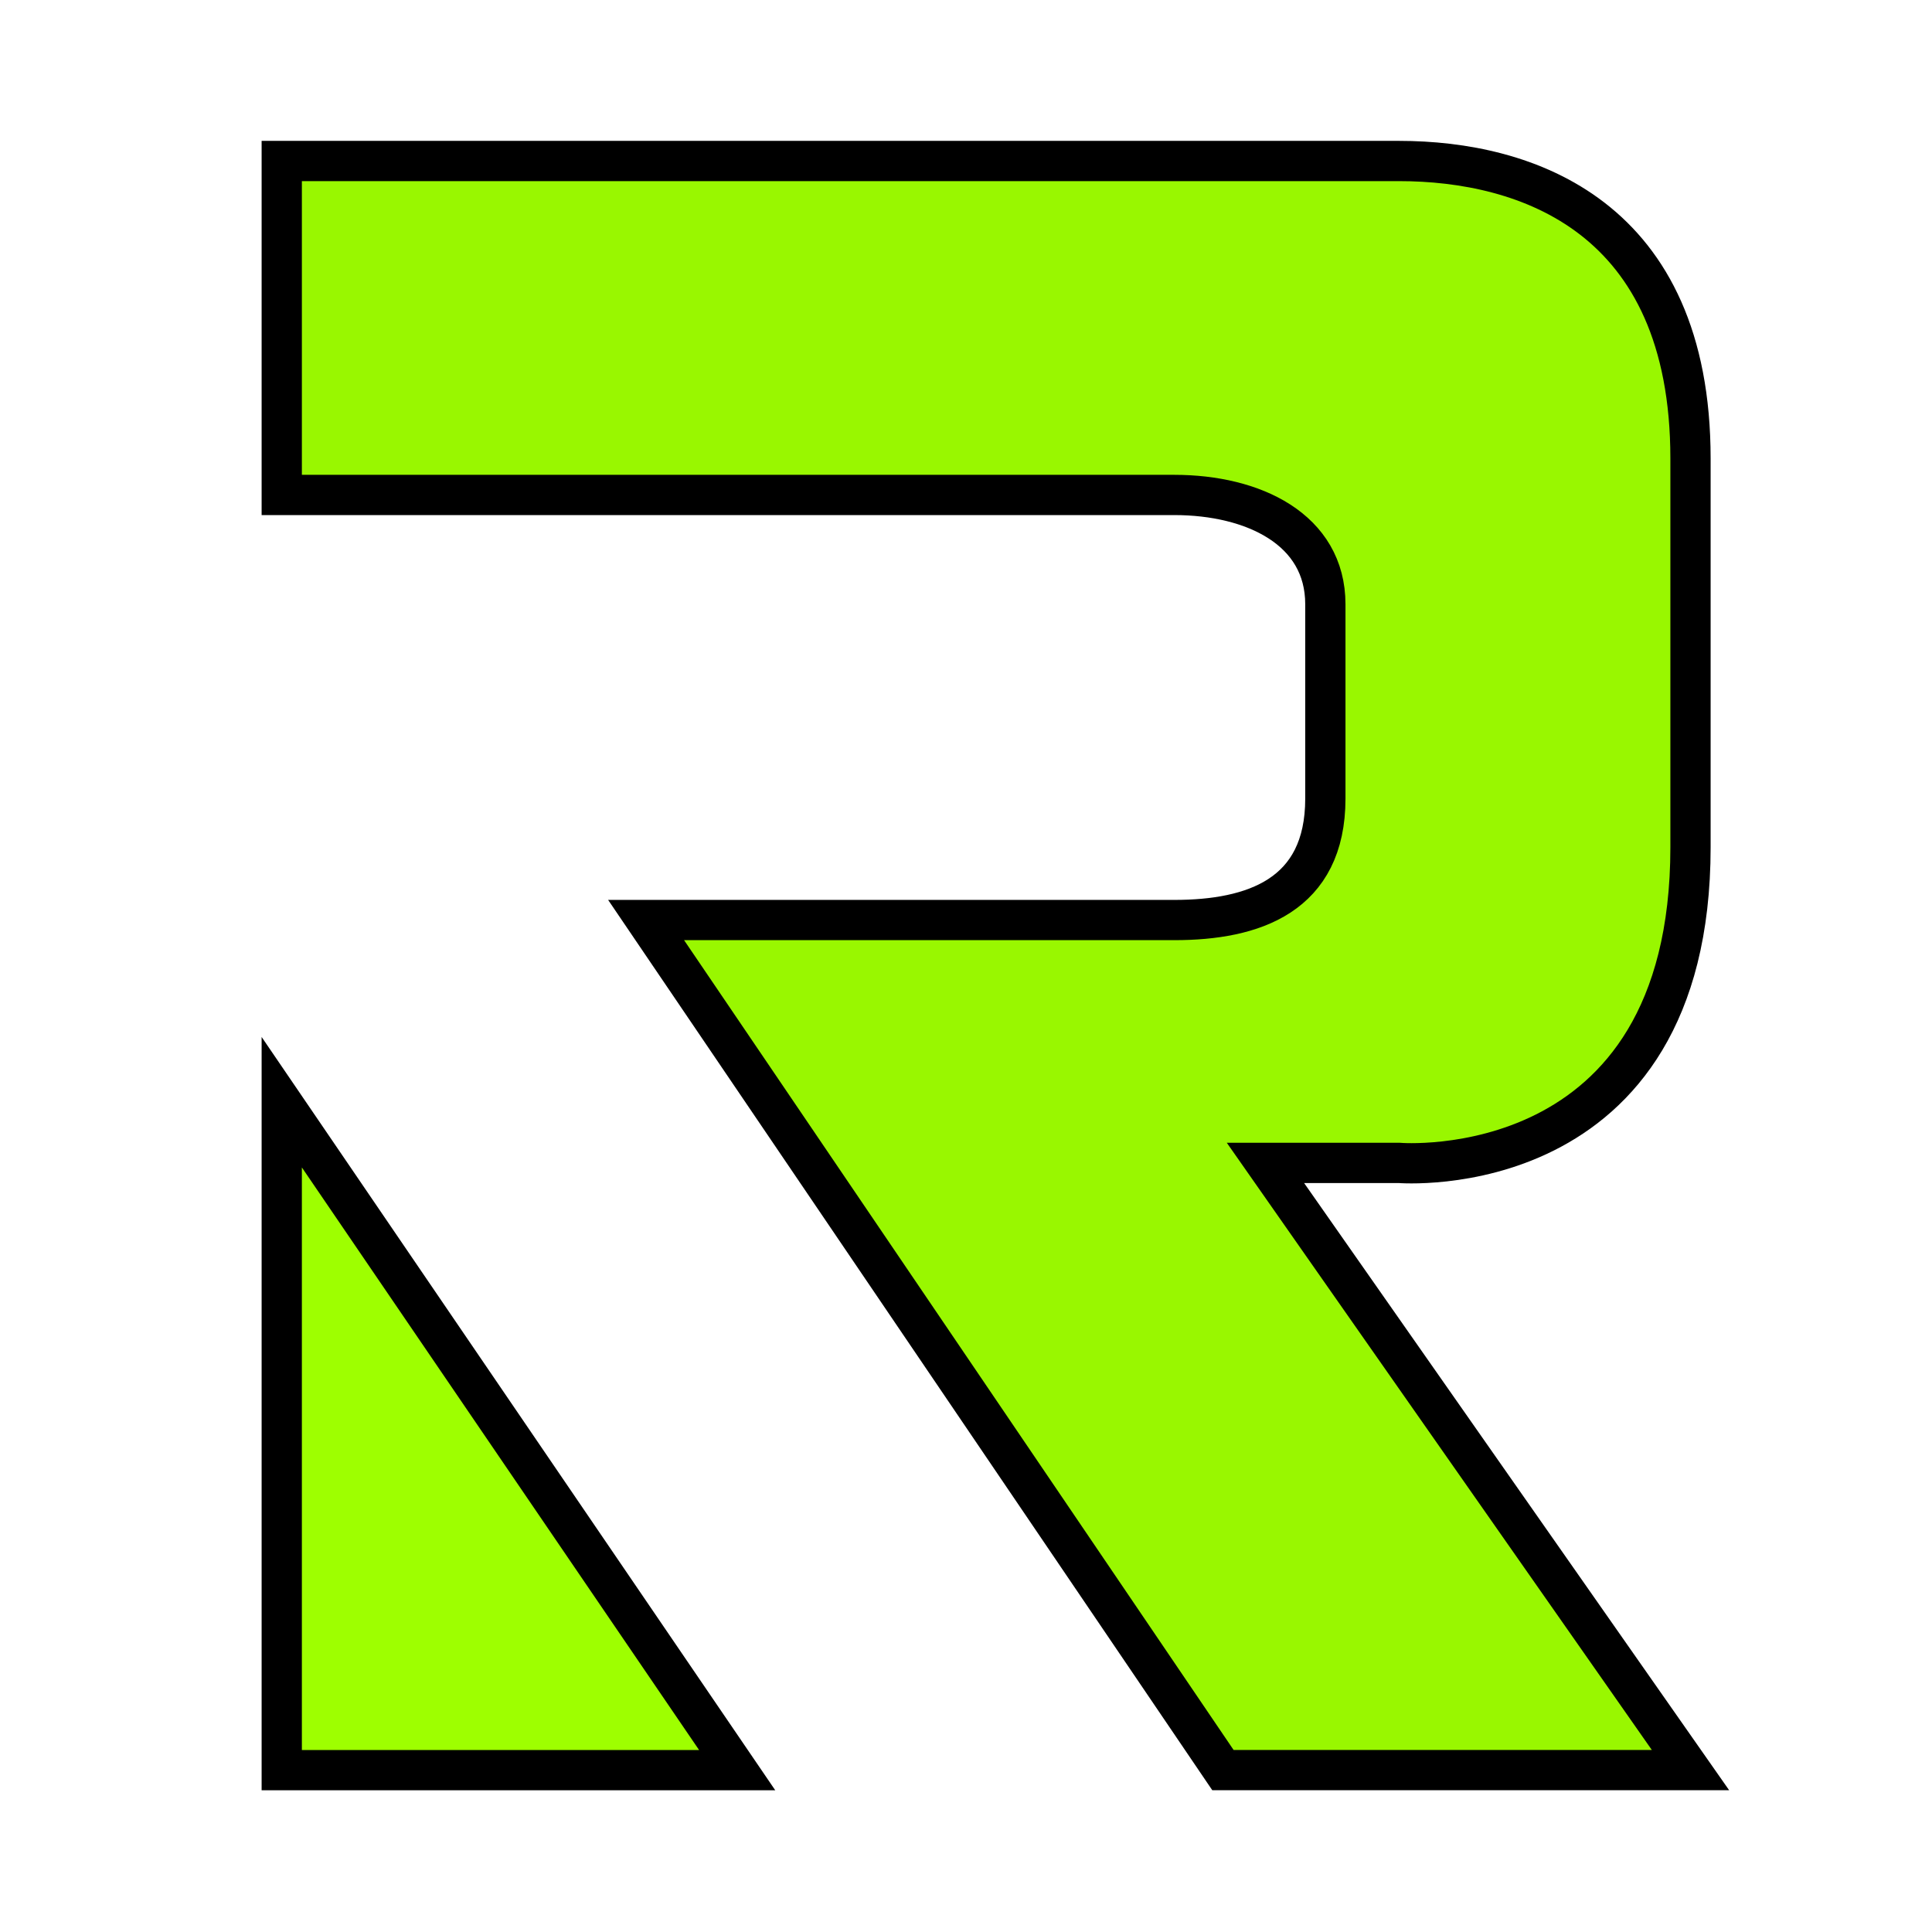 <svg width="48" height="48" viewBox="0 0 48 48" fill="none" xmlns="http://www.w3.org/2000/svg">
<path d="M34.759 4H7V12.297H29.177C31.138 12.297 32.928 13.149 32.928 15.013V19.841C32.928 22.255 31.138 22.858 29.177 22.858H16.052L30.384 43.978H42L31.44 28.892H34.759C34.759 28.892 42 29.496 42 21.048V11.393C42 5.358 37.911 4 34.759 4Z" fill="#99F700" stroke="black"/>
<path d="M7 43.979V27.384L18.315 43.979H7Z" fill="#9EFF00" stroke="black"/>
</svg>
